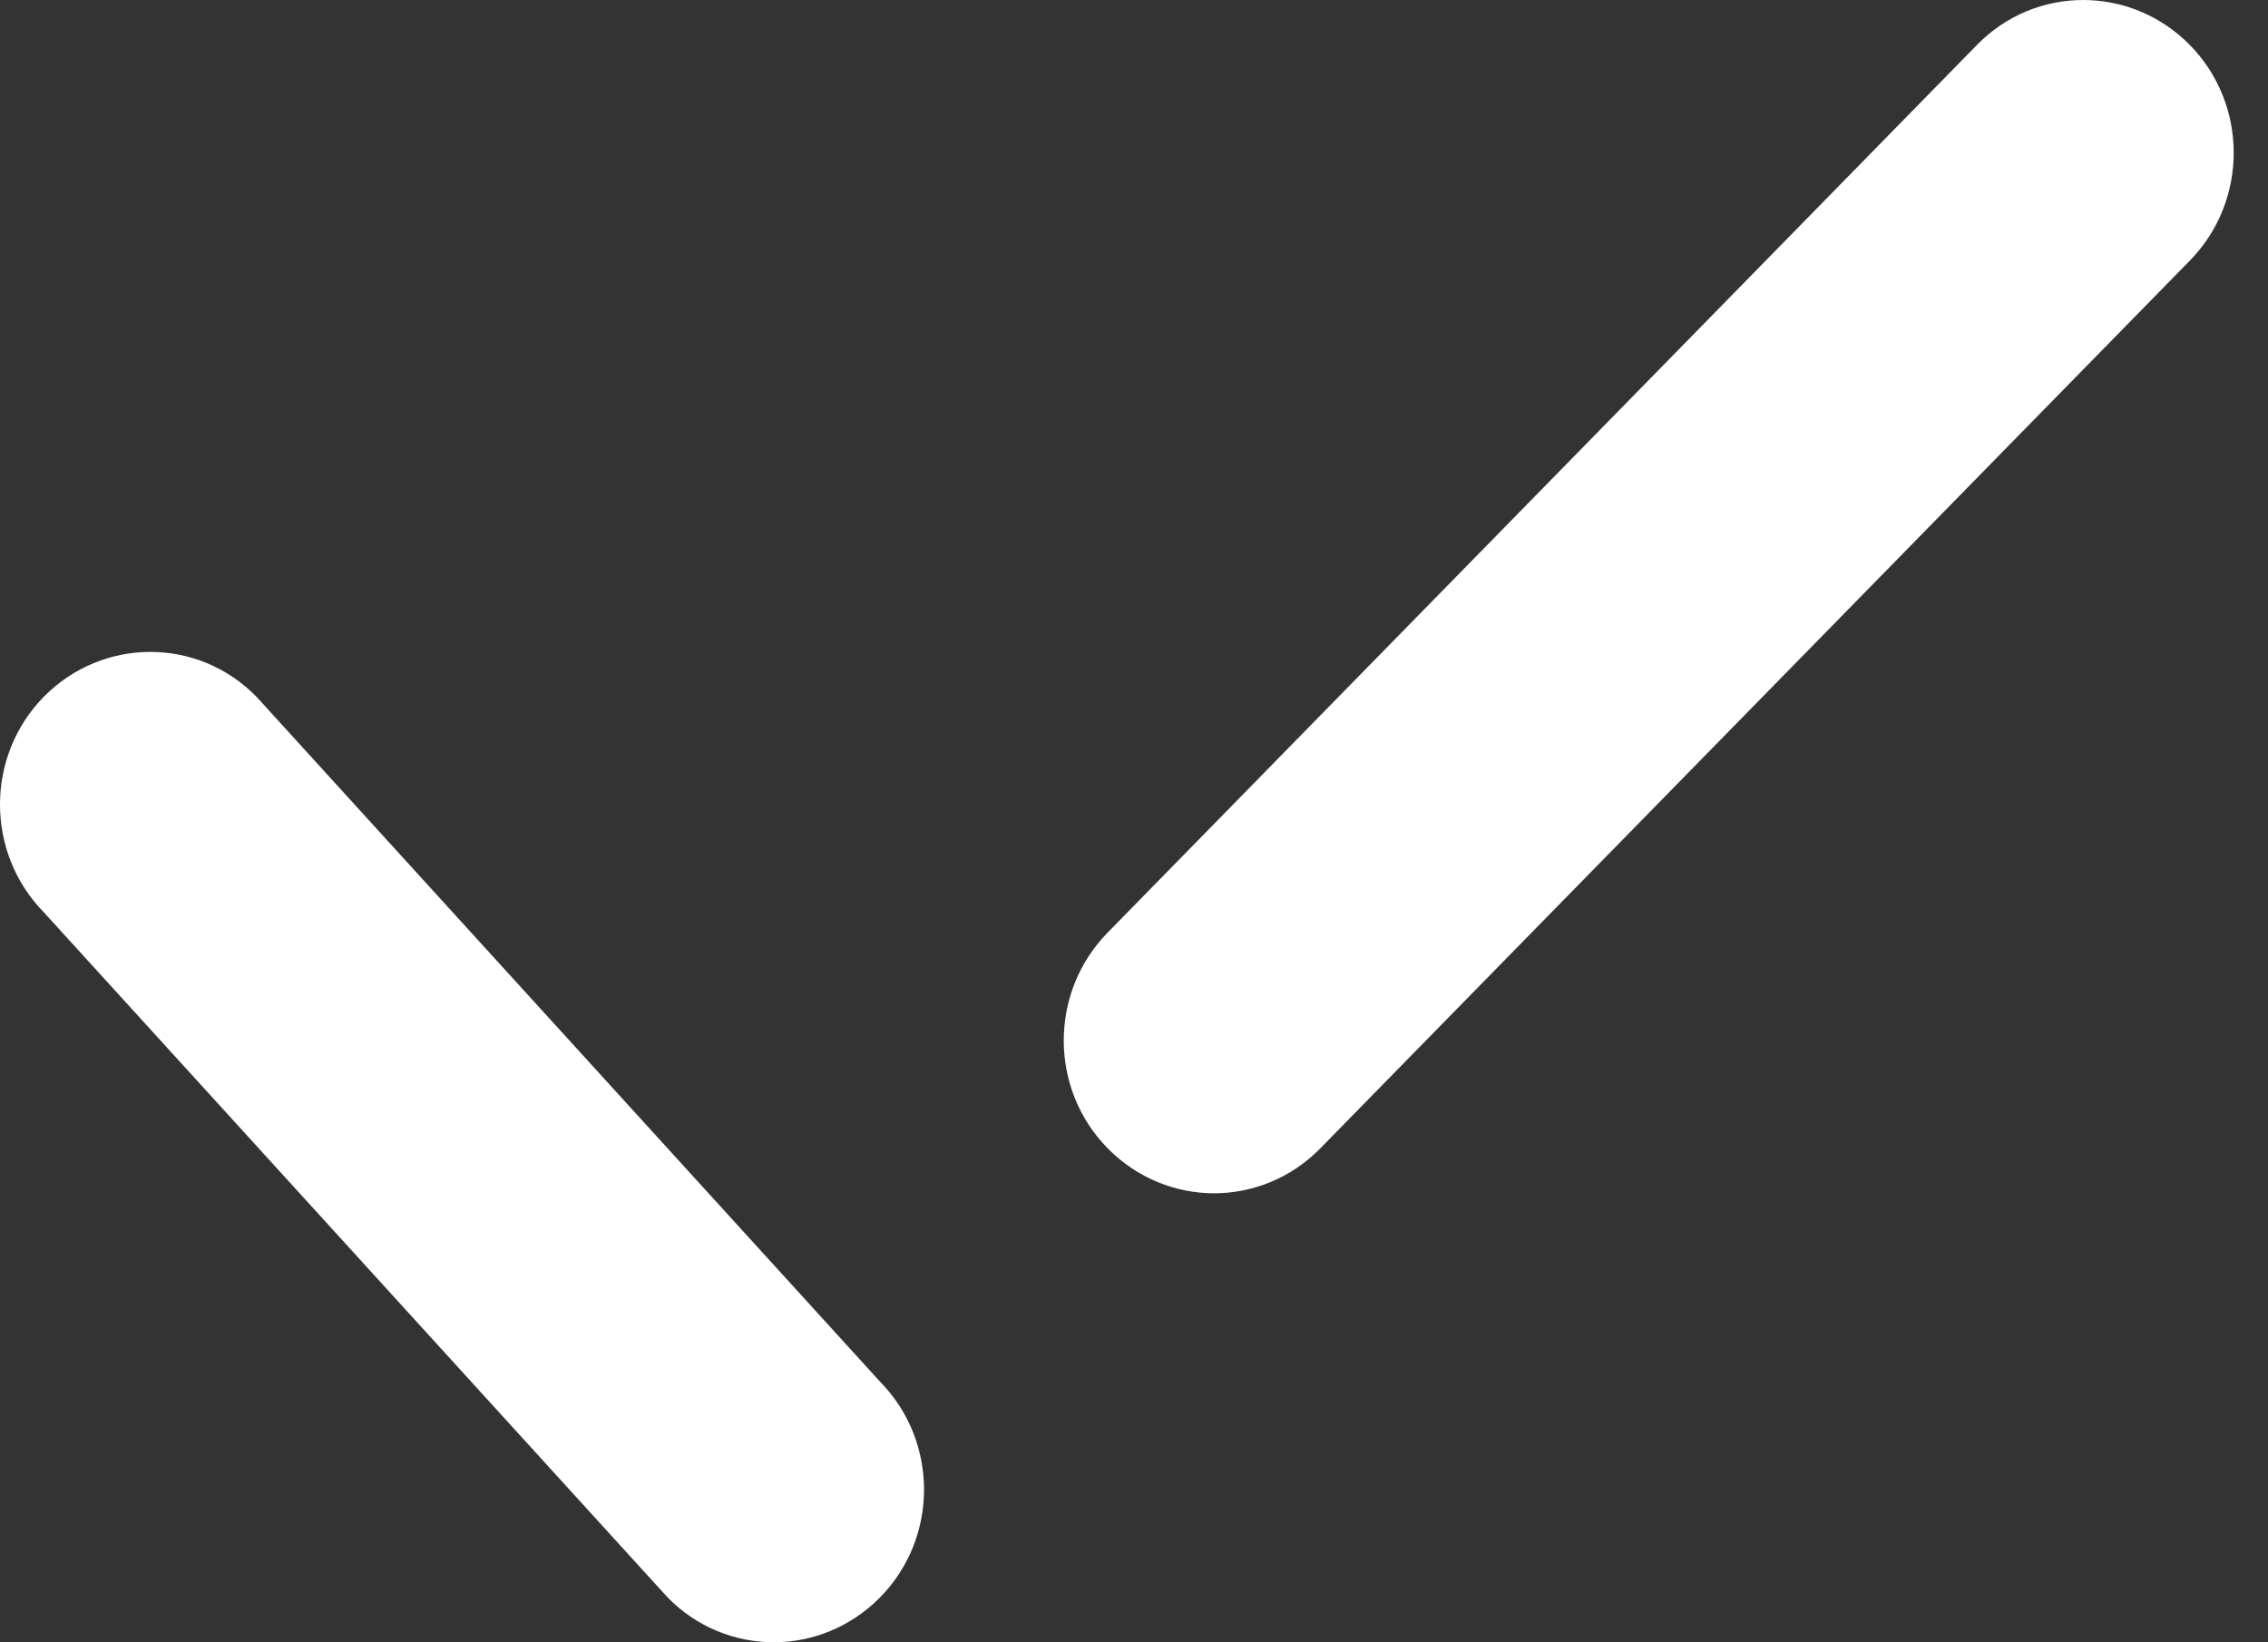<svg width="58" height="42" viewBox="0 0 58 42" fill="none" xmlns="http://www.w3.org/2000/svg">
<rect x="0" y="0" width="58" height="42" fill="#333333" stroke="none"/>
<path fill-rule="evenodd" clip-rule="evenodd" d="M50.557 1.149C52.057 -0.386 54.489 -0.376 55.99 1.139C57.495 2.659 57.501 5.131 56.005 6.661L33.765 29.367C33.017 30.132 32.029 30.517 31.046 30.517C30.068 30.517 29.085 30.132 28.337 29.377C26.831 27.857 26.826 25.385 28.322 23.854L50.557 1.149ZM1.128 17.811C2.628 16.296 5.061 16.285 6.561 17.821L22.508 35.337C24.009 36.867 24.004 39.34 22.498 40.859C21.75 41.614 20.767 41.999 19.789 41.999C18.801 41.999 17.817 41.614 17.07 40.849L1.123 23.333C-0.378 21.803 -0.373 19.331 1.128 17.811Z" fill="white"/>
</svg>
